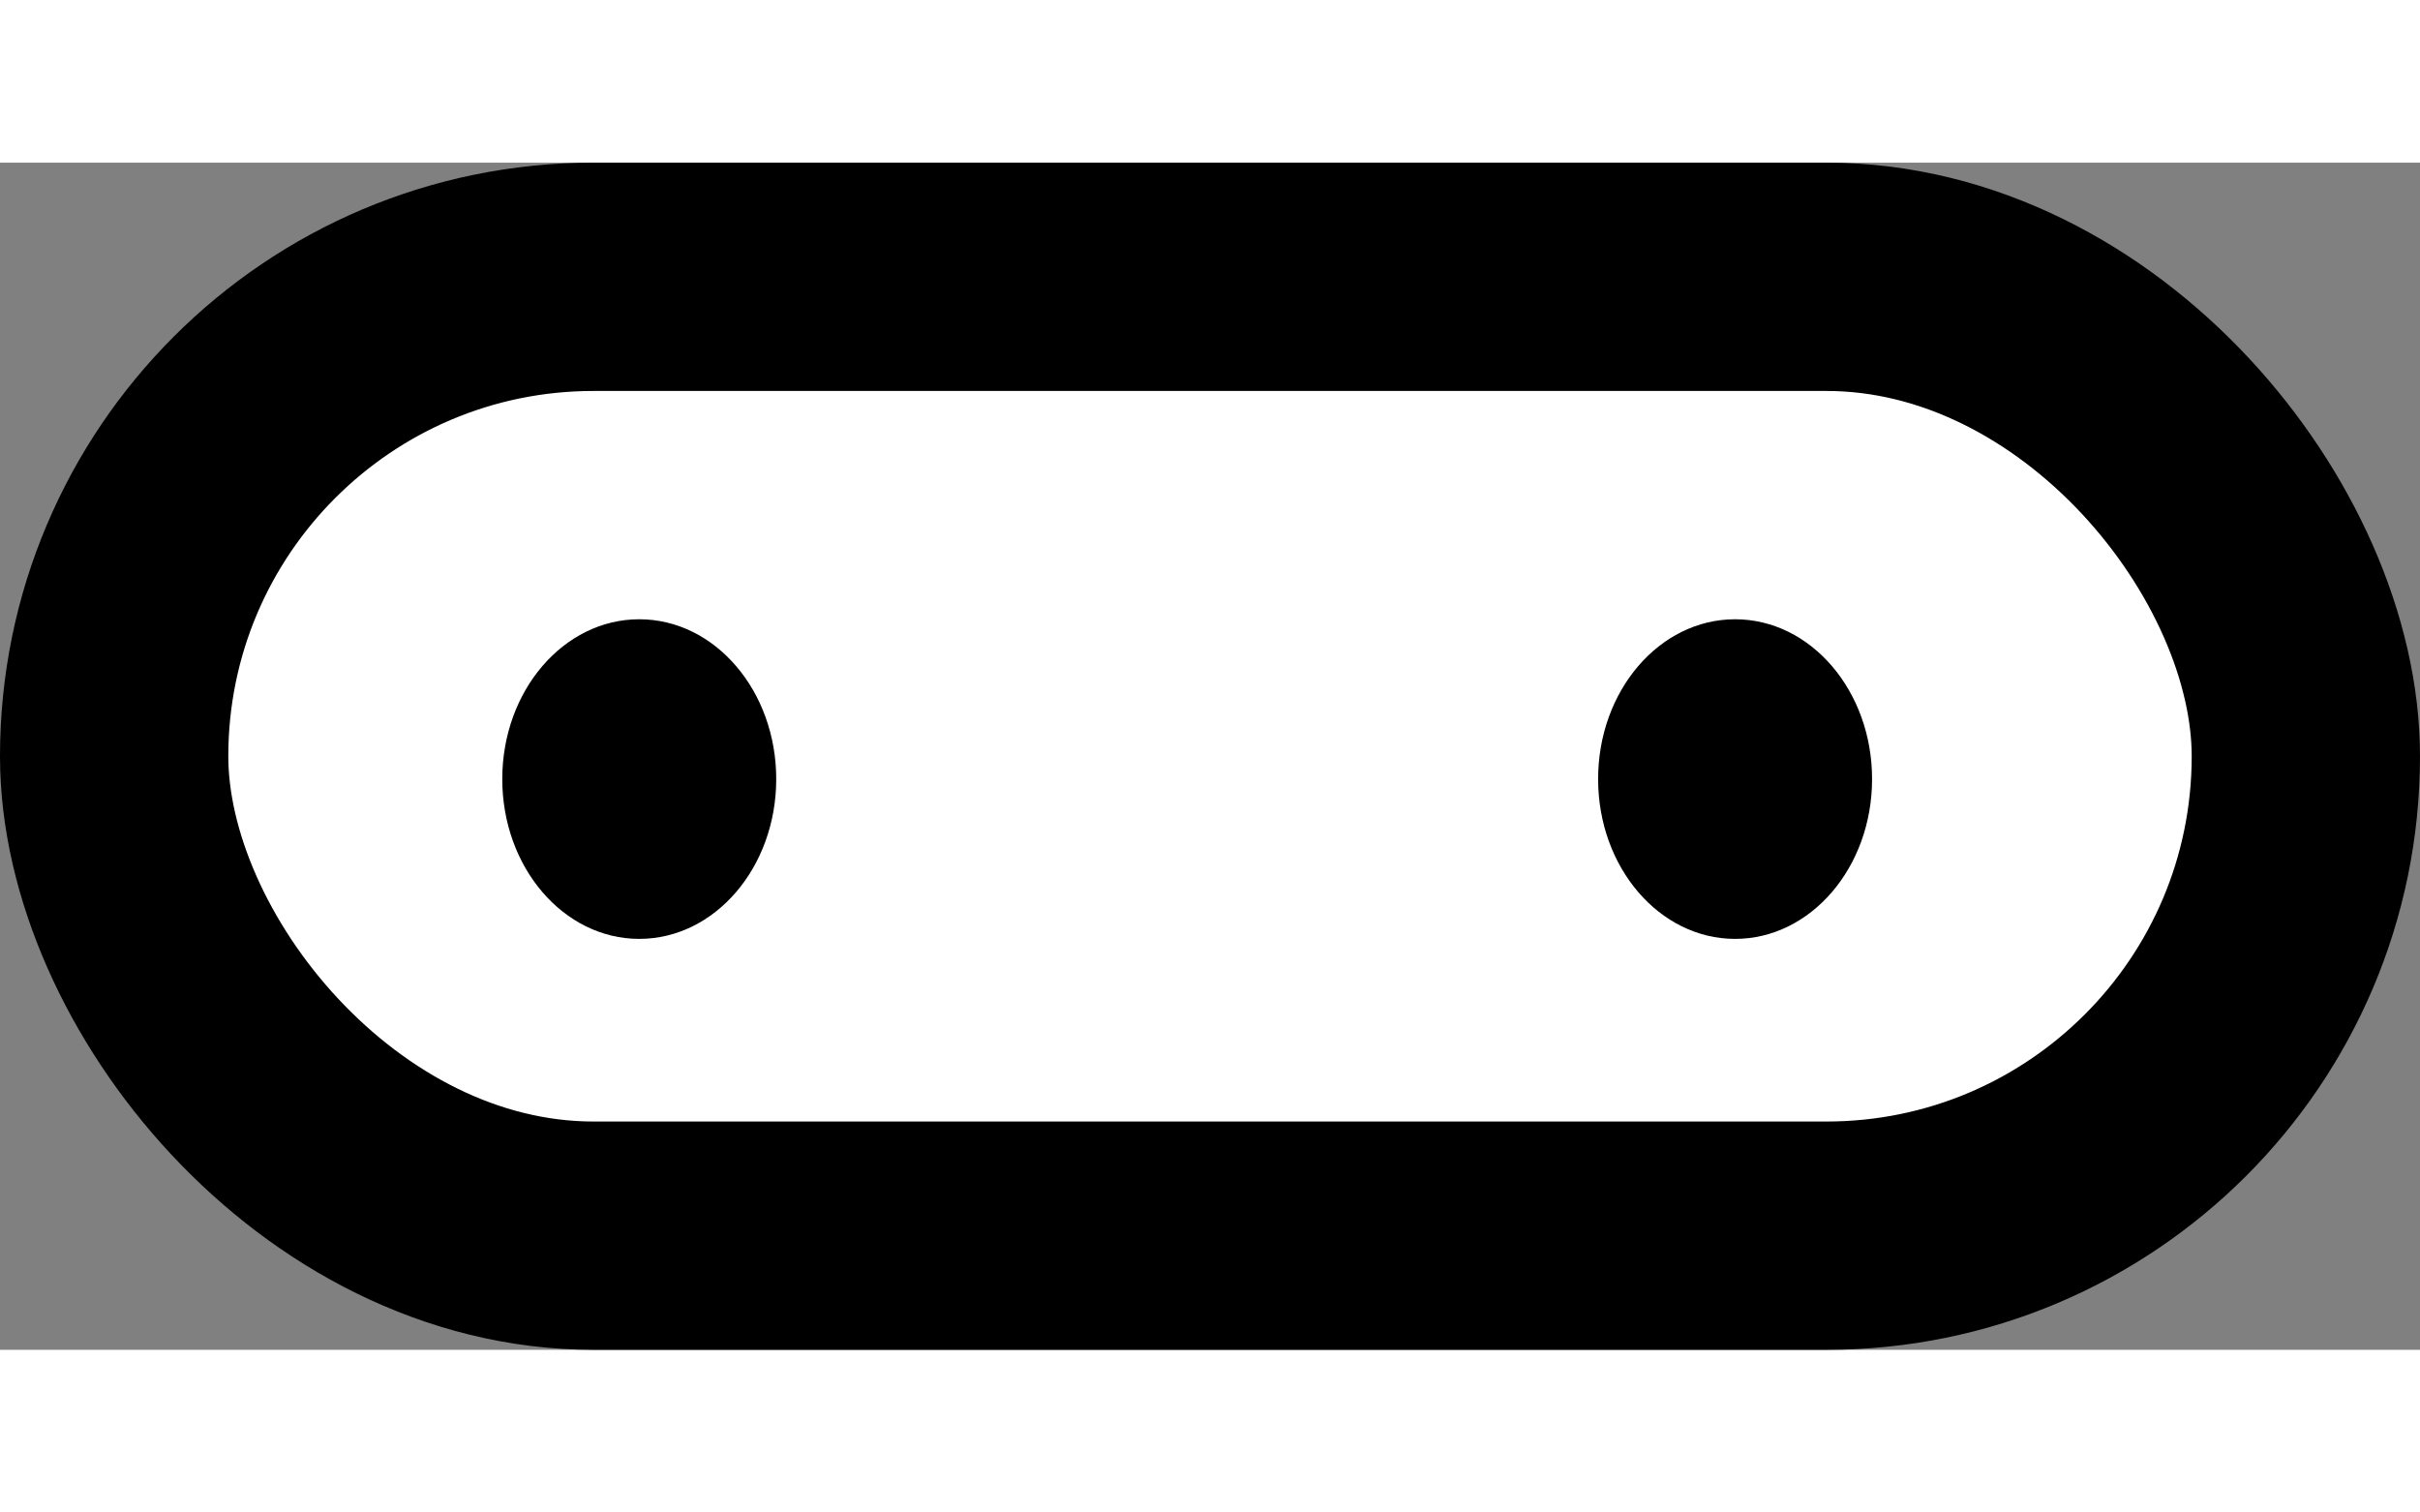 <svg xmlns="http://www.w3.org/2000/svg" width="80" height="50" fill="none" viewBox="0 0 53 26">
  <rect x="0" y="0" width="53" height="26" fill="#808080" stroke="none"/>
  <rect width="48" height="21" x="2.5" y="2.5" fill="#fff" stroke="#000" stroke-width="5" rx="10.5"/>
  <ellipse cx="38" cy="13.5" fill="#000" rx="3" ry="3.5"/>
  <ellipse cx="14" cy="13.5" fill="#000" rx="3" ry="3.5"/>
</svg>
